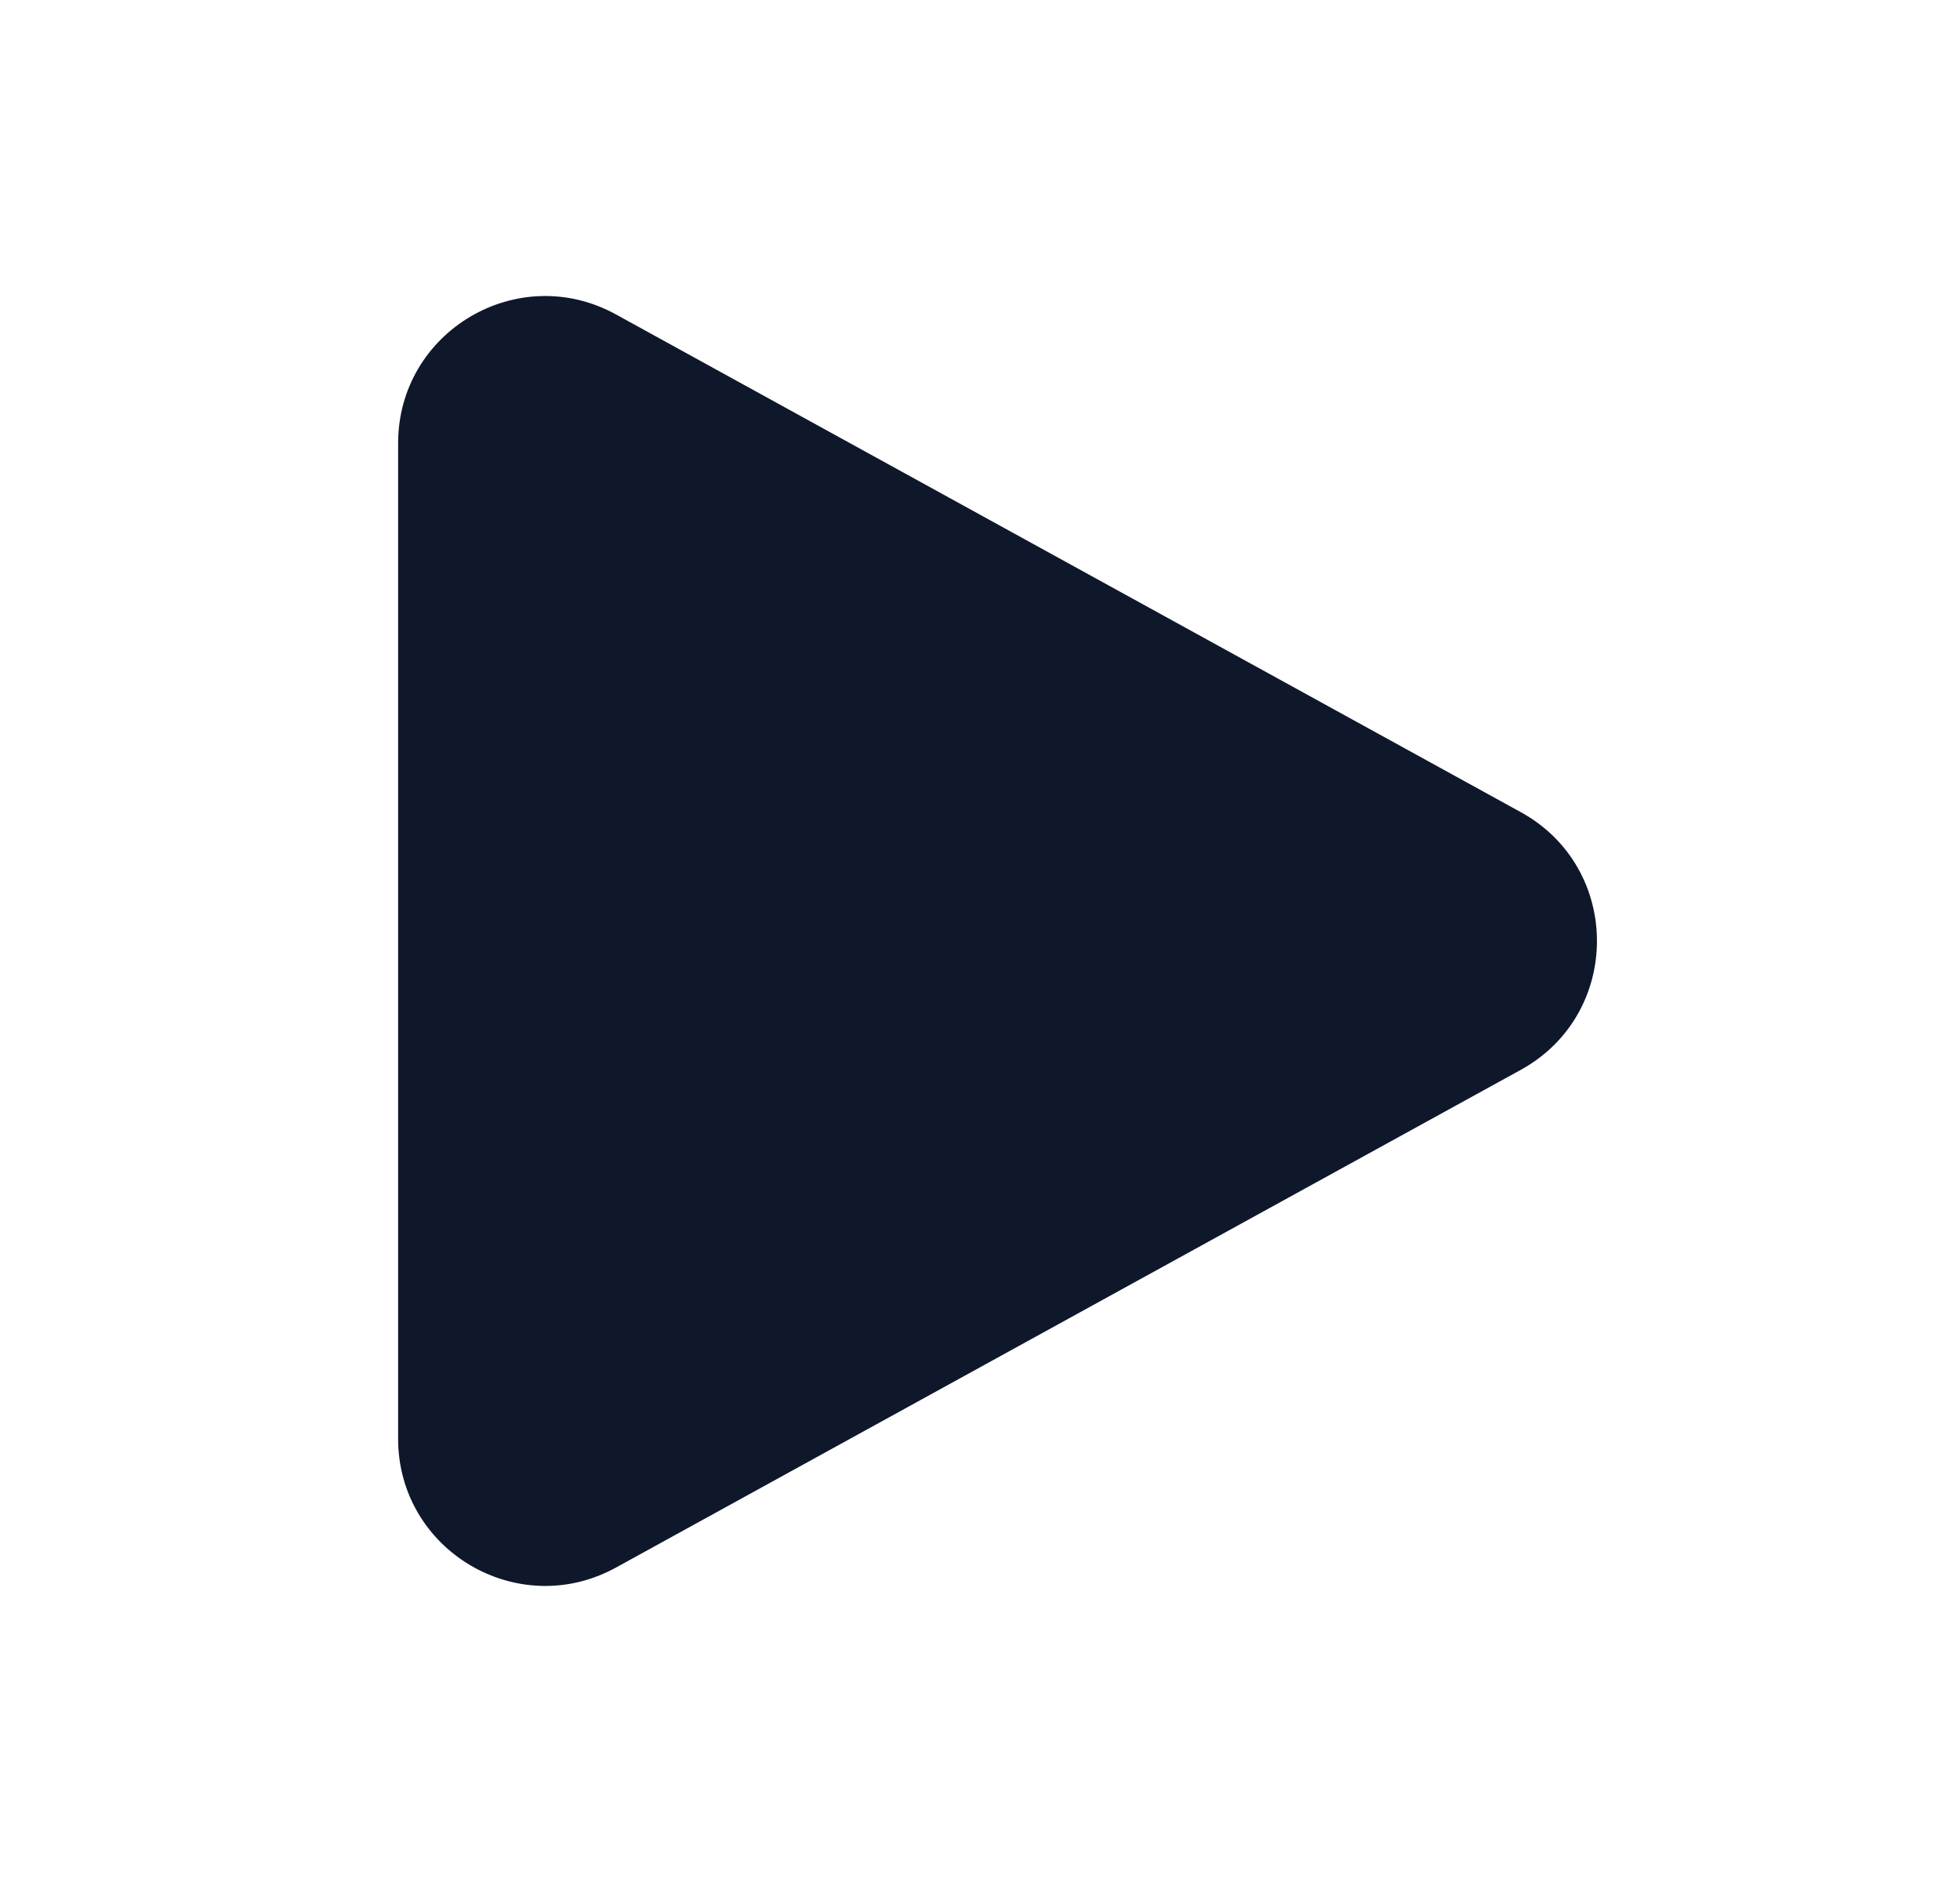 <svg width="25" height="24" viewBox="0 0 25 24" fill="none" xmlns="http://www.w3.org/2000/svg">
<path fill-rule="evenodd" clip-rule="evenodd" d="M5.078 5.653C5.078 4.226 6.607 3.322 7.857 4.01L19.398 10.357C20.693 11.069 20.693 12.93 19.398 13.643L7.857 19.99C6.607 20.677 5.078 19.773 5.078 18.347V5.653Z" fill="#0F172A"/>
</svg>
